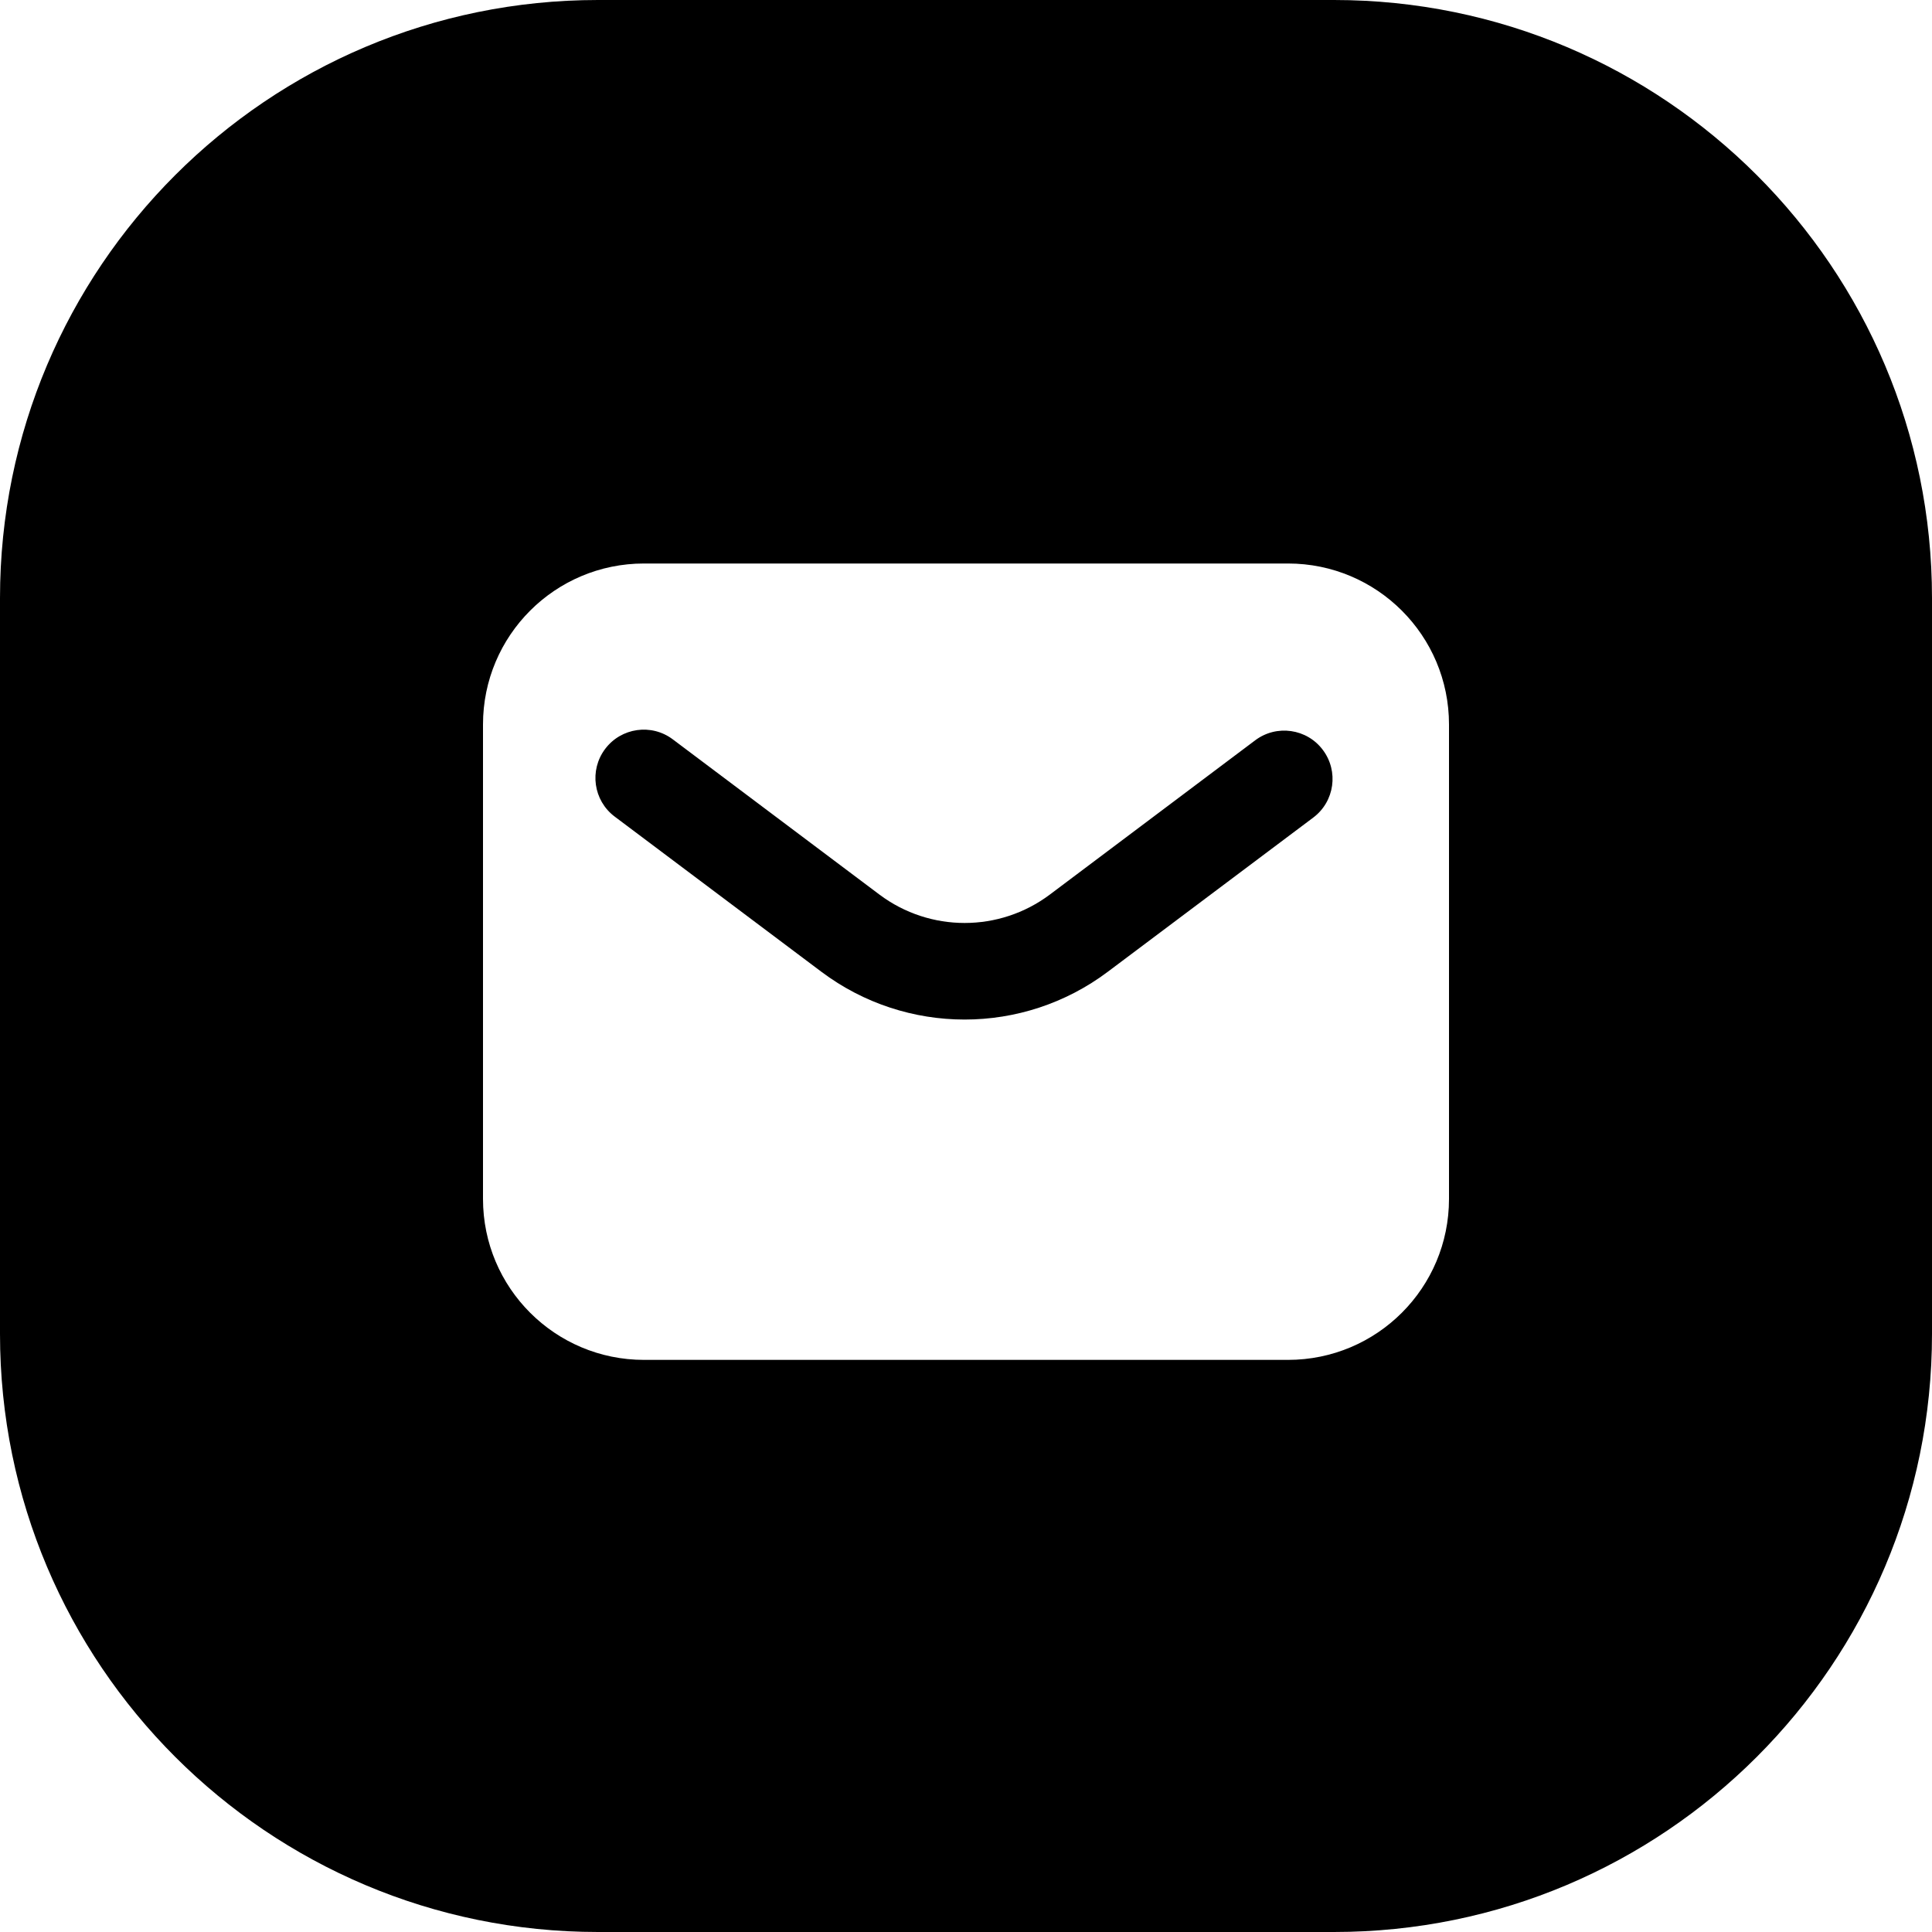 <svg width="24" height="24" viewBox="0 0 24 24" fill="none" xmlns="http://www.w3.org/2000/svg">
<path d="M16.571 24C20.674 24 24 20.674 24 16.571V7.429C24 3.326 20.674 0 16.571 0H7.429C3.326 0 0 3.326 0 7.429V16.571C0 20.674 3.326 24 7.429 24H16.571ZM6 9C6 7.895 6.895 7 8 7H16C17.105 7 18 7.895 18 9V14.893C18 15.998 17.105 16.893 16 16.893H8C6.895 16.893 6 15.998 6 14.893V9ZM7.517 9.304C7.318 9.569 7.371 9.945 7.636 10.144L10.204 12.072C11.258 12.863 12.708 12.863 13.761 12.072L16.314 10.156C16.579 9.957 16.632 9.581 16.433 9.316C16.235 9.051 15.858 8.997 15.593 9.196L13.041 11.113C12.414 11.583 11.552 11.583 10.925 11.113L8.357 9.184C8.092 8.985 7.716 9.039 7.517 9.304Z" fill="black"/>
</svg>

